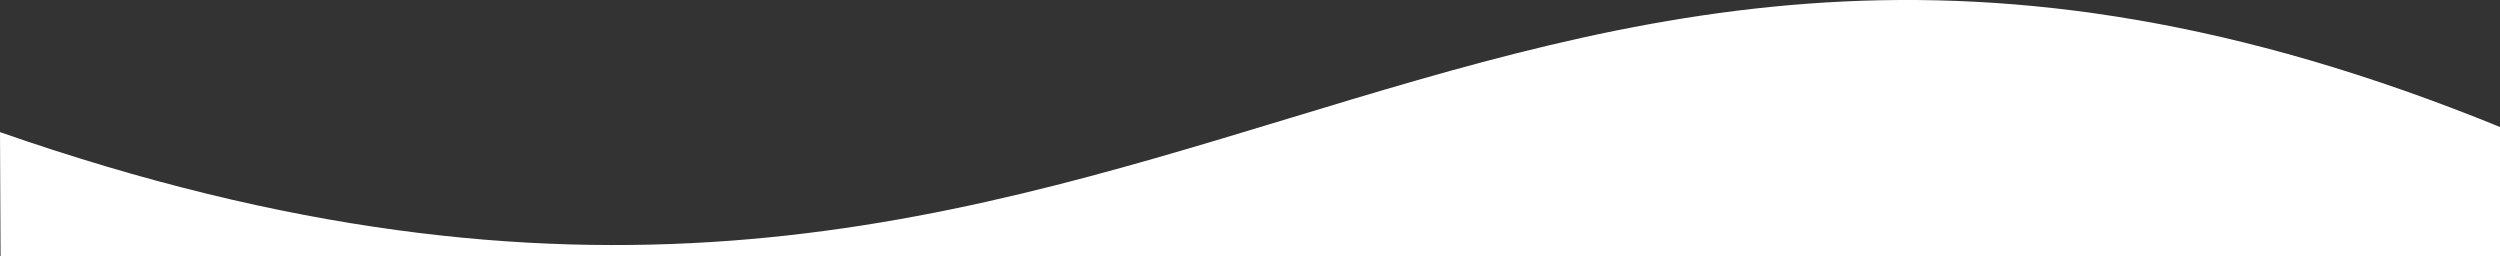 <svg id="Layer_1" data-name="Layer 1" xmlns="http://www.w3.org/2000/svg" viewBox="0 0 2437.26 249.73"><rect x="0" y="0" width="2437.26" height="249.73" fill="#333333" stroke="none"/><defs><style>.cls-1{fill:#fff;}</style></defs><path class="cls-1" d="M.15,249.73h2436.7V123.82c-1031.36-420.69-1309.68,398.1-2437.26,5Z" transform="translate(0.41)"/></svg>